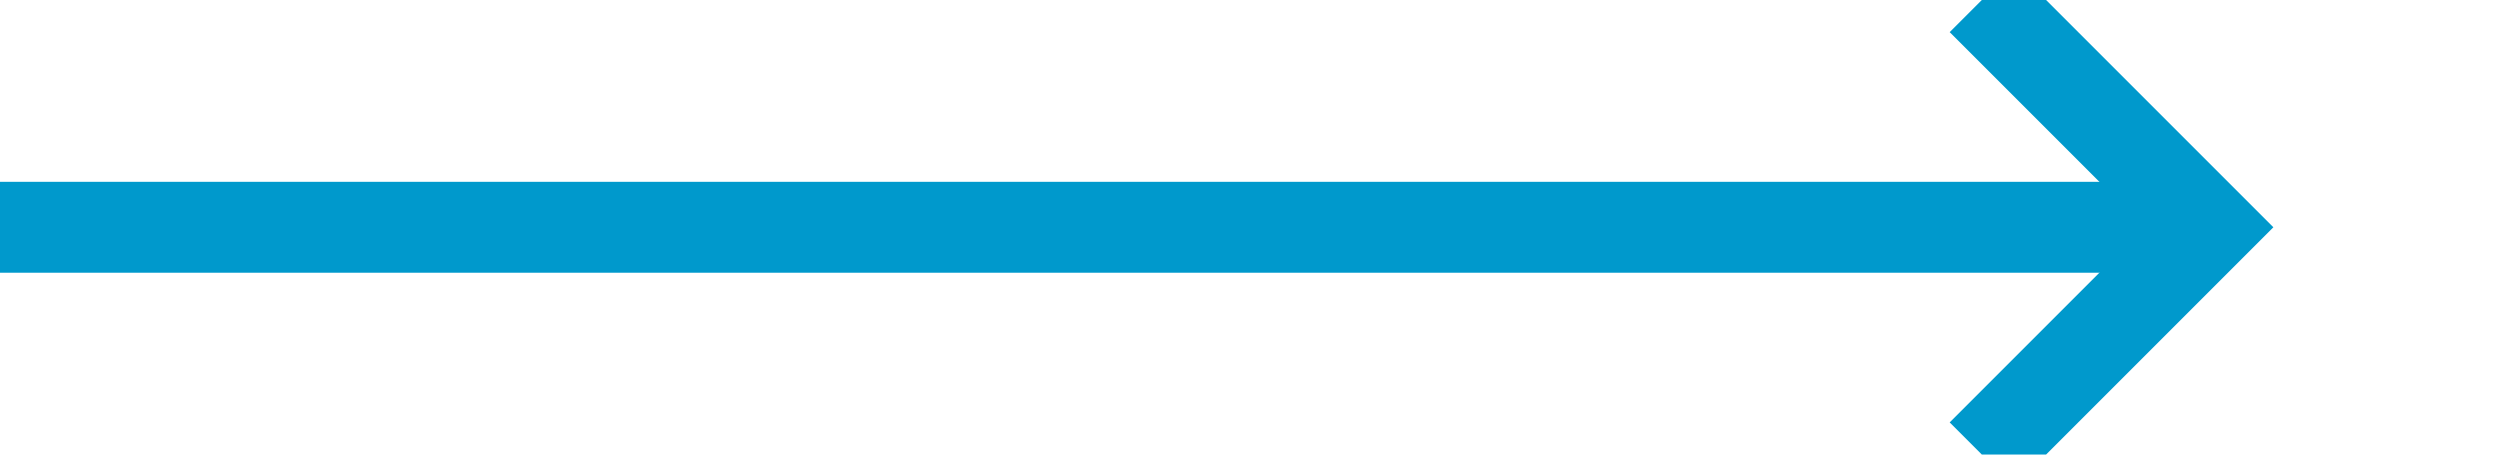 ﻿<?xml version="1.0" encoding="utf-8"?>
<svg version="1.1" xmlns:xlink="http://www.w3.org/1999/xlink" width="55px" height="10px" preserveAspectRatio="xMinYMid meet" viewBox="8050 1979  55 8" xmlns="http://www.w3.org/2000/svg">
  <path d="M 8050 1983  L 8098 1983  " stroke-width="2" stroke="#0099cc" fill="none" />
  <path d="M 8092.893 1978.707  L 8097.186 1983  L 8092.893 1987.293  L 8094.307 1988.707  L 8099.307 1983.707  L 8100.014 1983  L 8099.307 1982.293  L 8094.307 1977.293  L 8092.893 1978.707  Z " fill-rule="nonzero" fill="#0099cc" stroke="none" />
</svg>